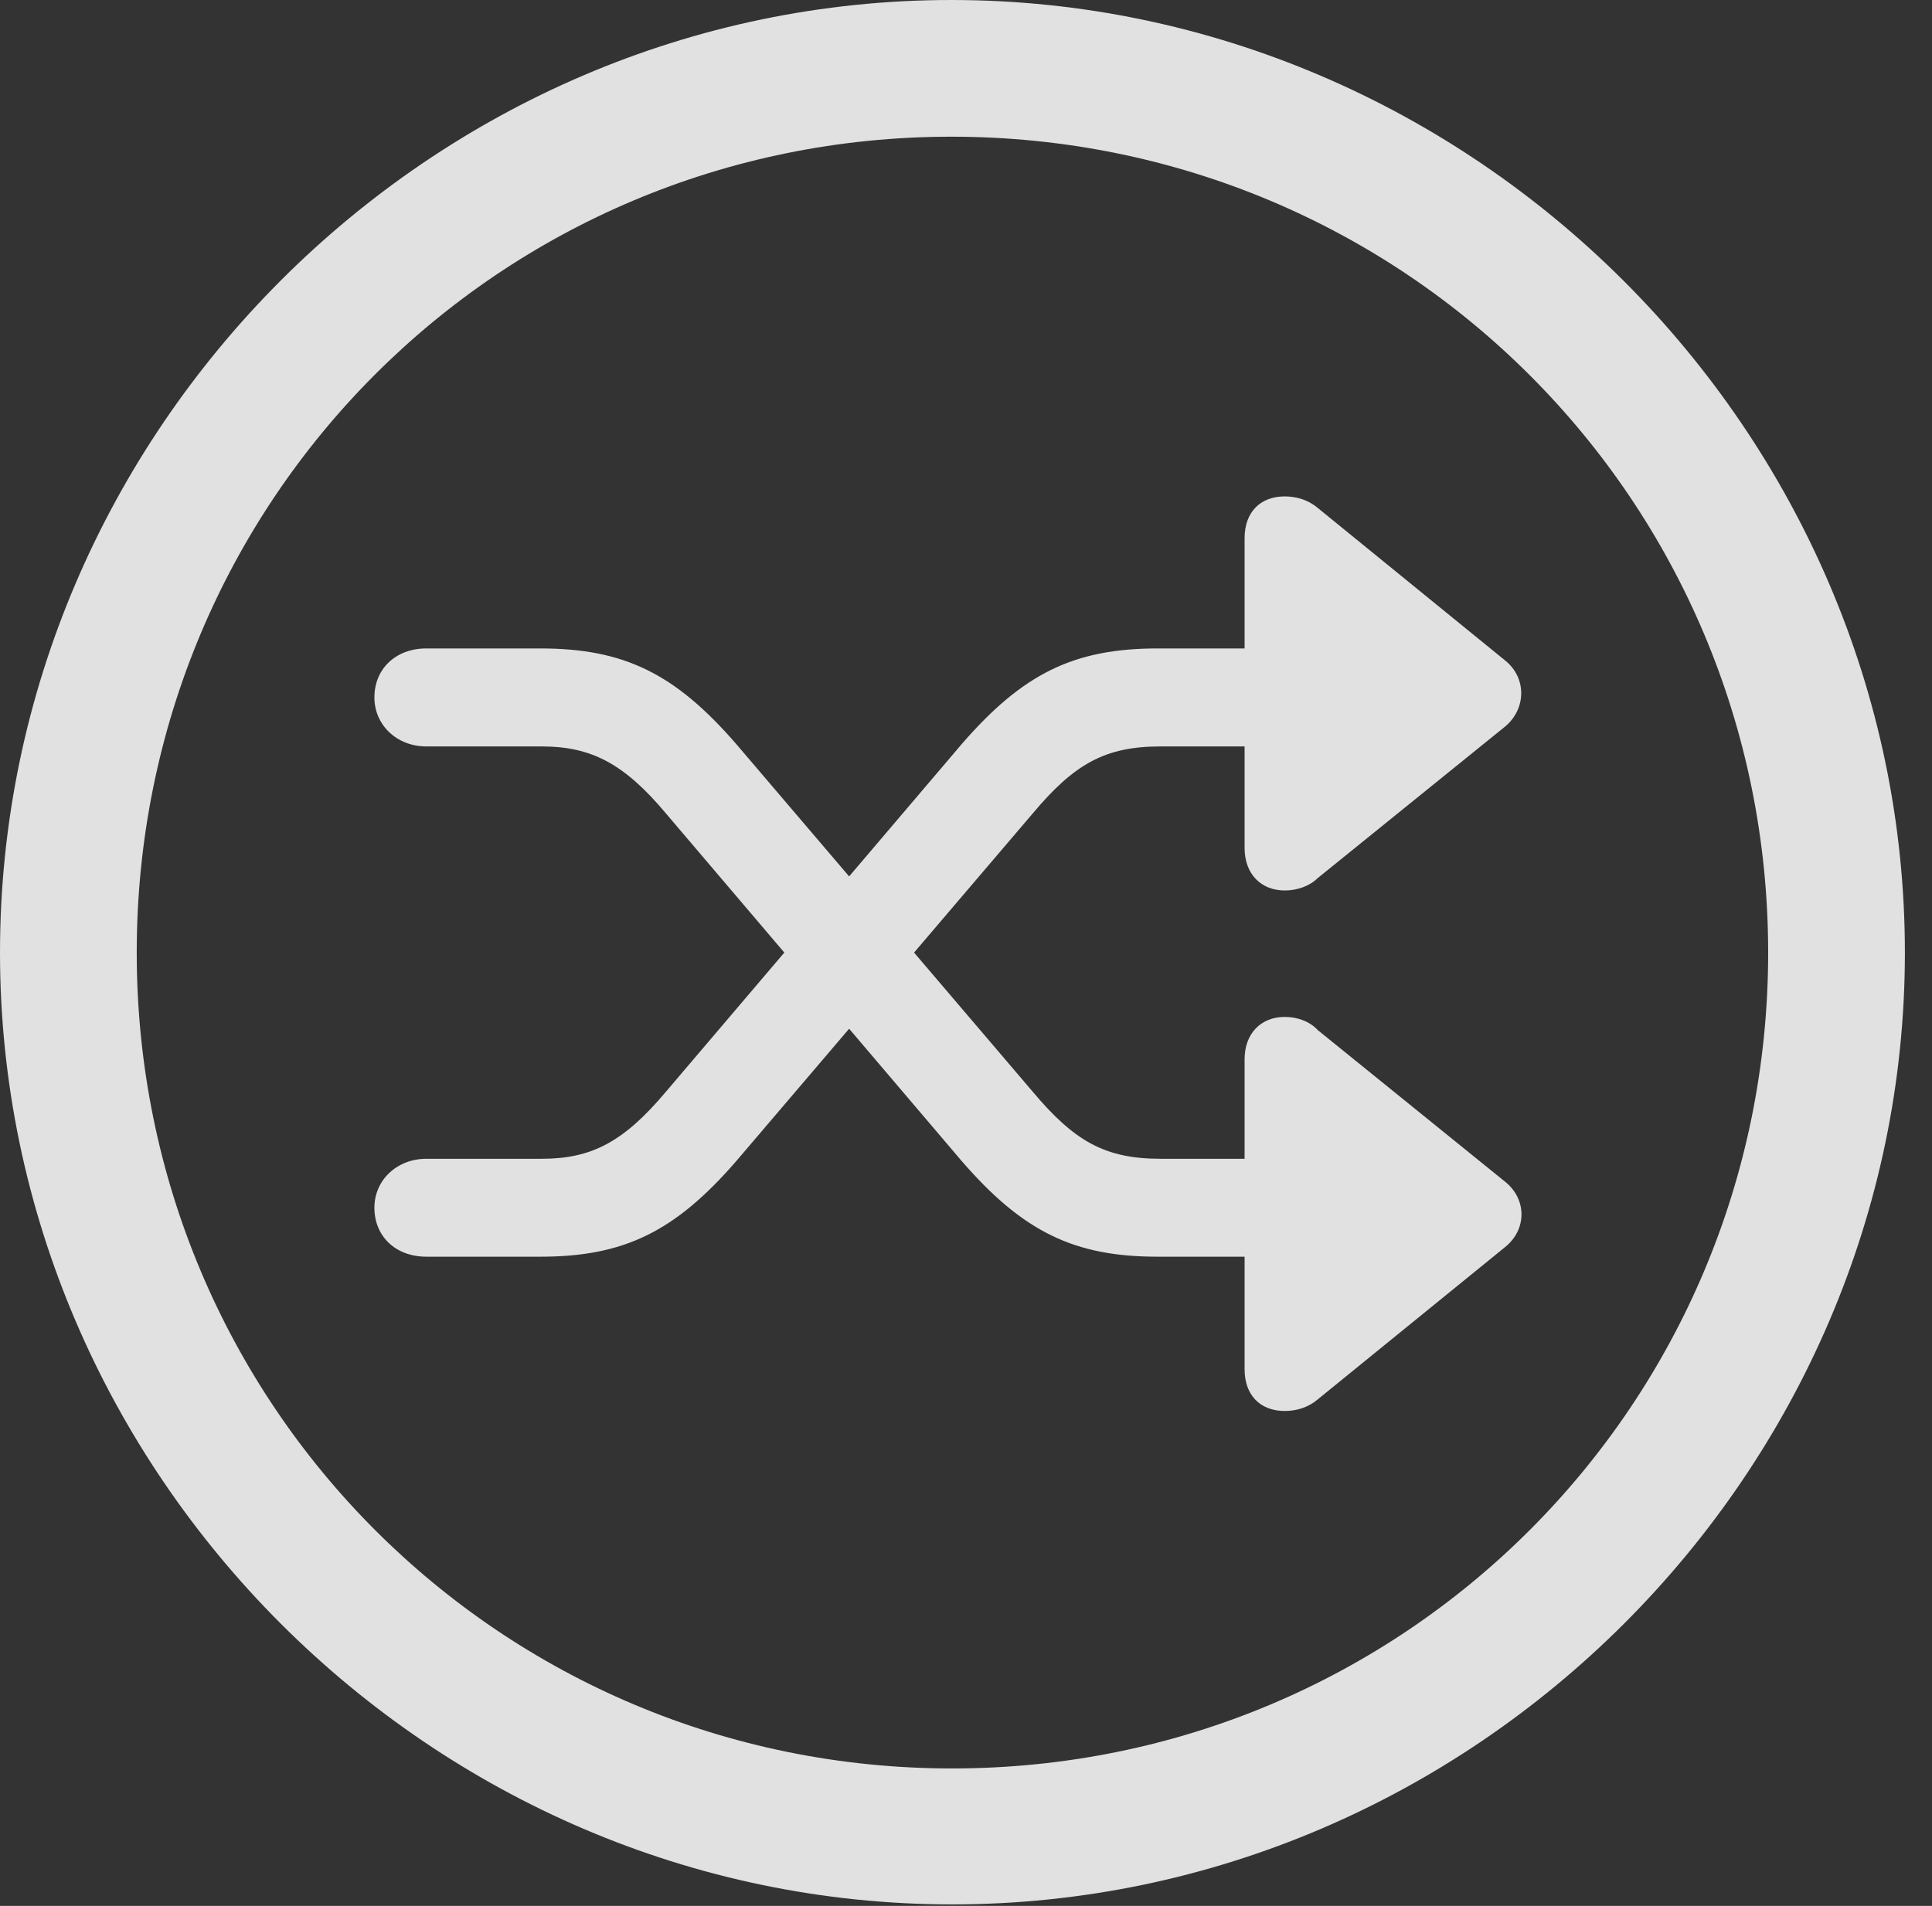 <?xml version="1.0" encoding="UTF-8"?>
<!--Generator: Apple Native CoreSVG 232.5-->
<!DOCTYPE svg
PUBLIC "-//W3C//DTD SVG 1.1//EN"
       "http://www.w3.org/Graphics/SVG/1.1/DTD/svg11.dtd">
<svg version="1.1" xmlns="http://www.w3.org/2000/svg" xmlns:xlink="http://www.w3.org/1999/xlink" width="25.801" height="25.459">
 <rect width="100%" height="100%" fill="#333333" stroke="none"/>
 <g>
  <rect height="25.459" opacity="0" width="25.801" x="0" y="0"/>
  <path d="M12.715 25.439C19.678 25.439 25.439 19.678 25.439 12.725C25.439 5.762 19.668 0 12.705 0C5.752 0 0 5.762 0 12.725C0 19.678 5.762 25.439 12.715 25.439ZM12.715 23.623C6.68 23.623 1.826 18.76 1.826 12.725C1.826 6.68 6.67 1.826 12.705 1.826C18.75 1.826 23.613 6.68 23.613 12.725C23.613 18.76 18.76 23.623 12.715 23.623Z" fill="#ffffff" fill-opacity="0.85"/>
  <path d="M5 16.133C5 16.514 5.283 16.787 5.693 16.787L7.217 16.787C8.33 16.787 9.014 16.455 9.834 15.508L13.789 10.869C14.346 10.205 14.756 9.971 15.498 9.971L16.621 9.971L16.621 11.328C16.621 11.67 16.836 11.895 17.158 11.895C17.324 11.895 17.49 11.836 17.598 11.729L20.098 9.707C20.381 9.473 20.391 9.062 20.107 8.828L17.588 6.777C17.471 6.68 17.314 6.631 17.158 6.631C16.826 6.631 16.621 6.846 16.621 7.188L16.621 8.662L15.459 8.662C14.346 8.662 13.662 8.994 12.842 9.941L8.896 14.58C8.33 15.254 7.9 15.479 7.236 15.479L5.693 15.479C5.303 15.479 5 15.762 5 16.133ZM5 9.316C5 9.688 5.303 9.971 5.693 9.971L7.236 9.971C7.9 9.971 8.34 10.205 8.896 10.869L12.842 15.508C13.662 16.455 14.346 16.787 15.459 16.787L16.621 16.787L16.621 18.291C16.621 18.633 16.826 18.848 17.158 18.848C17.314 18.848 17.471 18.799 17.588 18.701L20.098 16.66C20.391 16.426 20.391 16.025 20.107 15.791L17.598 13.76C17.49 13.643 17.324 13.584 17.158 13.584C16.836 13.584 16.621 13.809 16.621 14.15L16.621 15.479L15.498 15.479C14.756 15.479 14.346 15.244 13.789 14.58L9.834 9.941C9.014 8.994 8.33 8.662 7.217 8.662L5.693 8.662C5.283 8.662 5 8.936 5 9.316Z" fill="#ffffff" fill-opacity="0.85"/>
 </g>
</svg>
